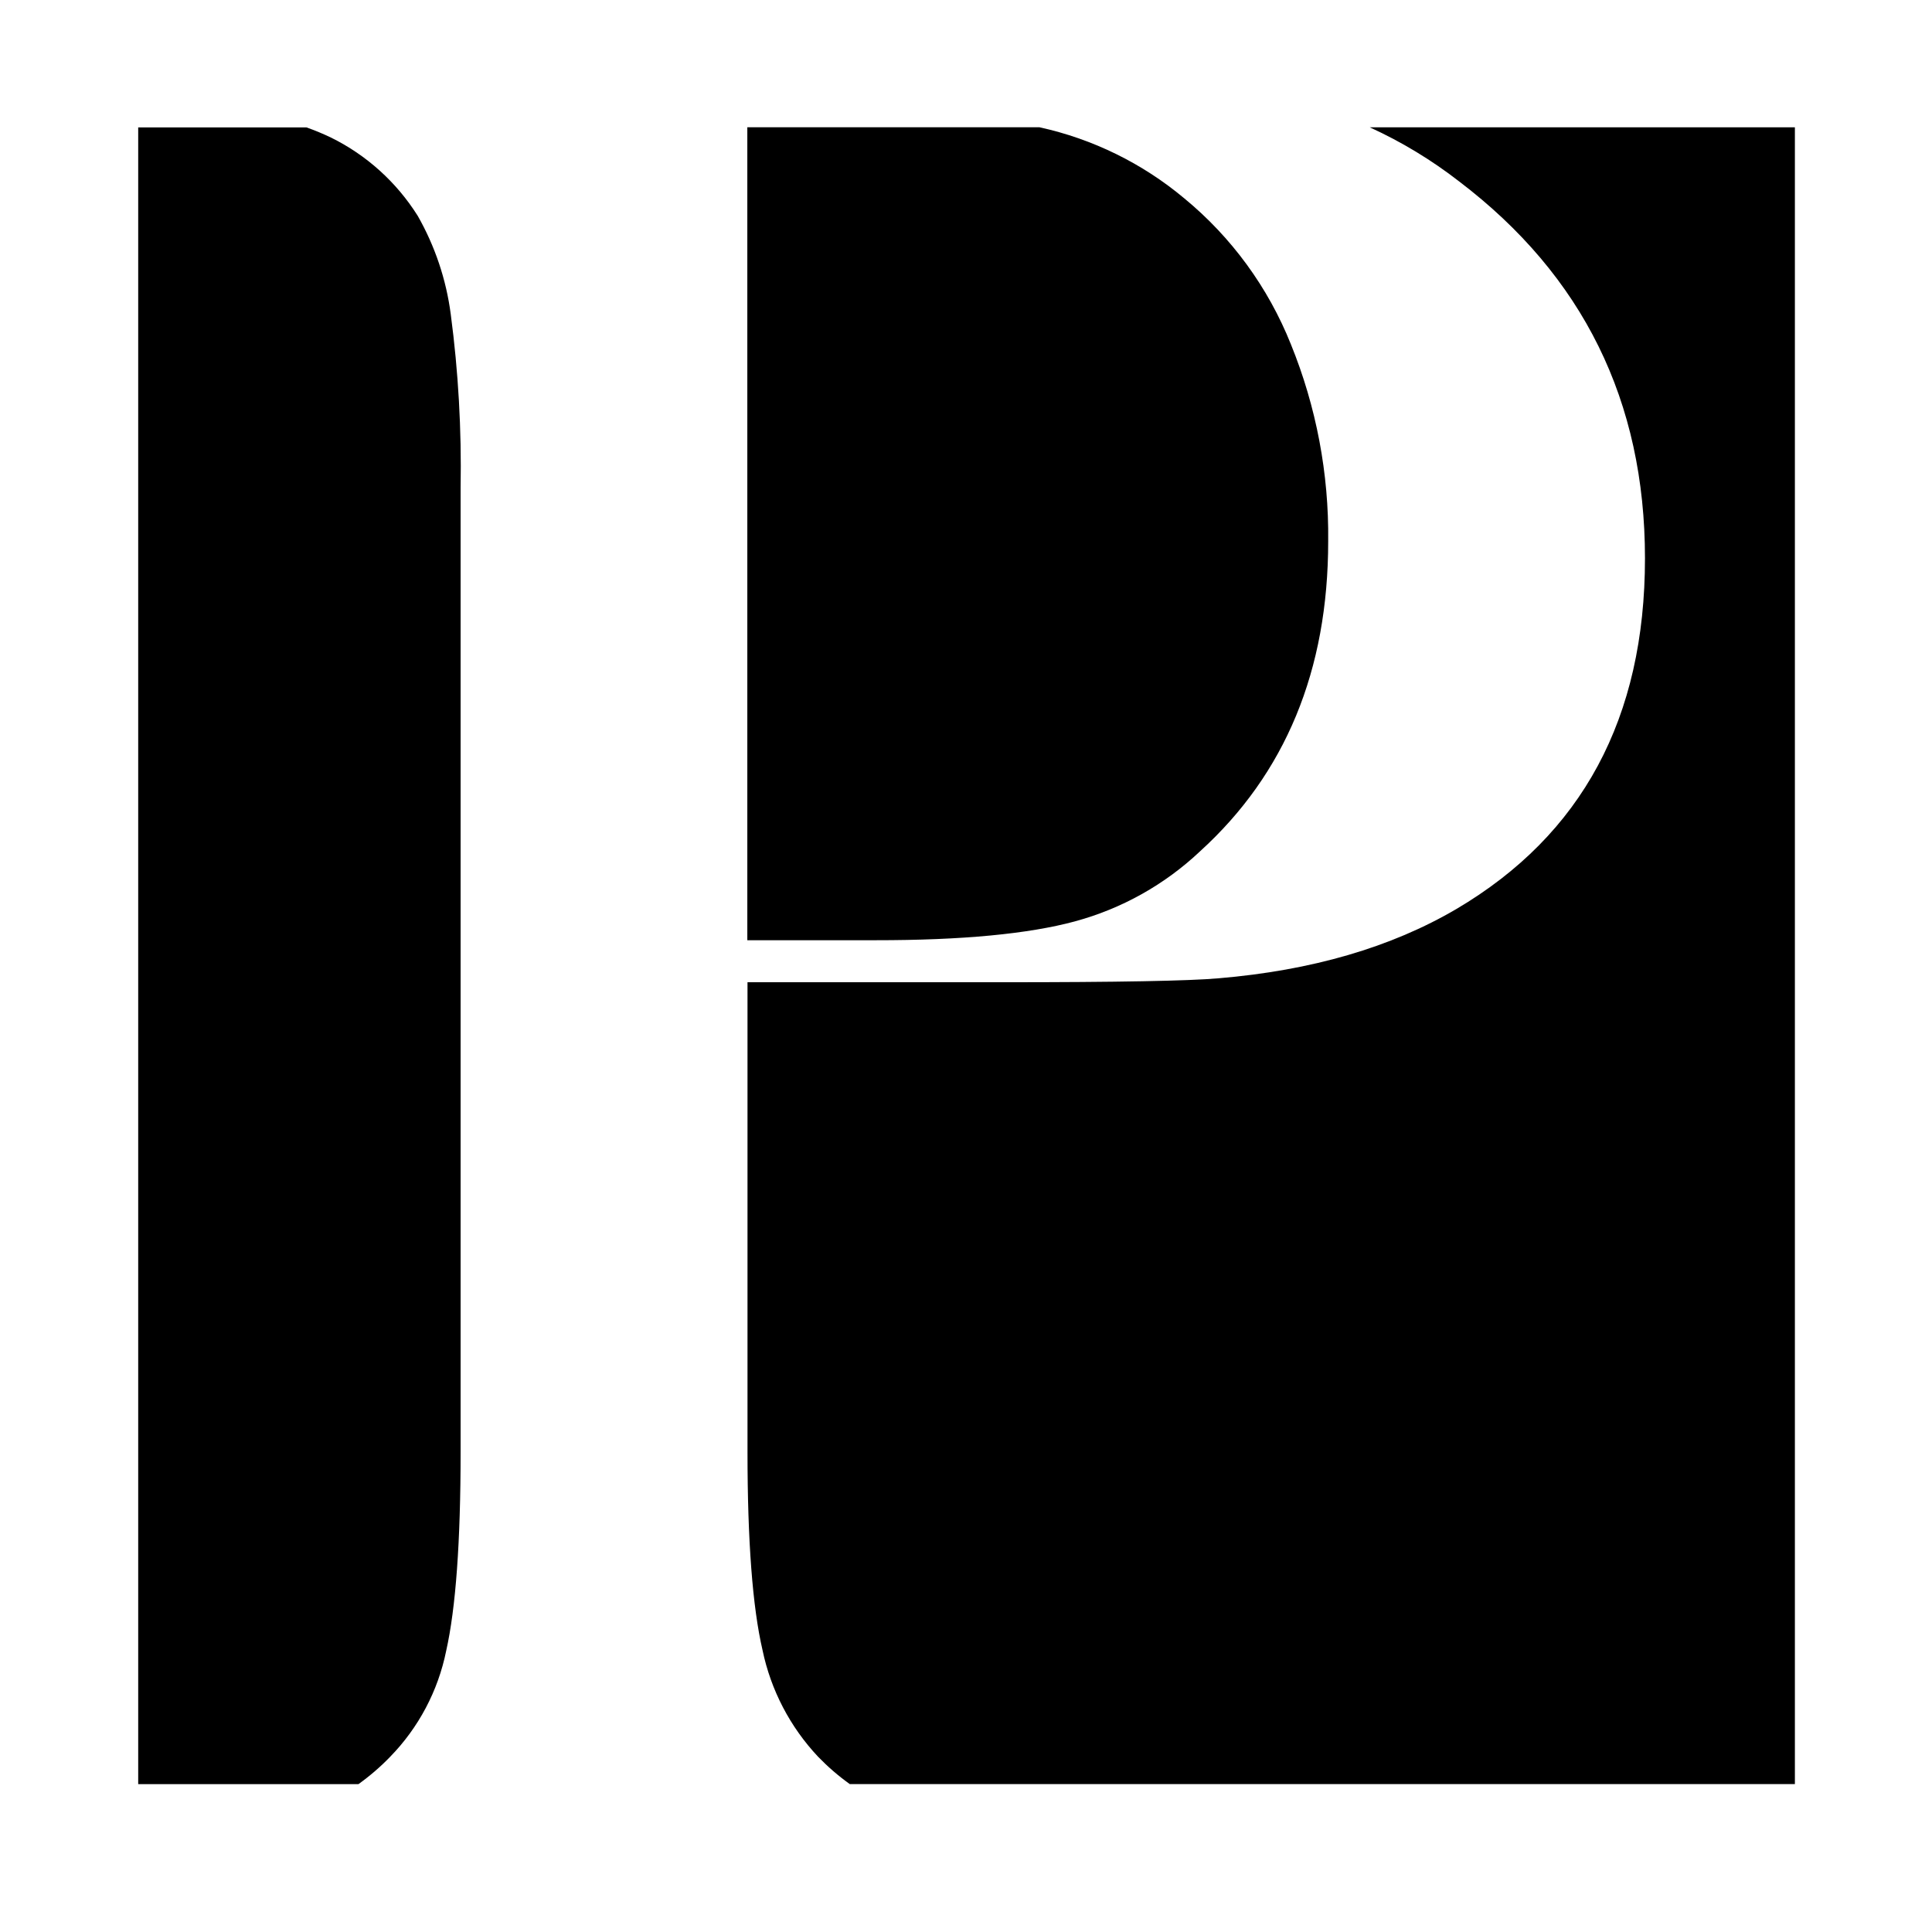 <!-- Generated by IcoMoon.io -->
<svg version="1.1" xmlns="http://www.w3.org/2000/svg" width="32" height="32" viewBox="0 0 32 32">
<title>PhilPapers1</title>
<path d="M17.807 15.26c0.775-0.21 1.486-0.609 2.069-1.159 1.415-1.286 2.123-2.998 2.123-5.137 0.013-1.118-0.197-2.227-0.618-3.262-0.376-0.941-0.983-1.773-1.766-2.417-0.693-0.58-1.516-0.984-2.398-1.177h-4.839v13.465h2.123c1.432 0.001 2.534-0.104 3.307-0.313zM22.69 2.11c0.526 0.24 1.022 0.541 1.478 0.895 2.052 1.56 3.078 3.641 3.078 6.242 0 2.644-1.041 4.58-3.122 5.808-1.083 0.636-2.398 1.019-3.944 1.149-0.492 0.043-1.676 0.065-3.554 0.065h-4.245v7.78c0 1.473 0.083 2.568 0.249 3.283 0.138 0.662 0.457 1.273 0.921 1.766 0.161 0.166 0.336 0.318 0.524 0.452h15.654v-27.441h-7.039zM6.915 3.569c-0.349-0.553-0.844-1-1.43-1.289-0.133-0.064-0.27-0.121-0.41-0.17h-2.786v27.441h3.648c0.188-0.135 0.364-0.286 0.524-0.452 0.472-0.483 0.795-1.093 0.929-1.755 0.159-0.708 0.239-1.805 0.239-3.294v-15.972c0.017-0.96-0.037-1.92-0.163-2.872-0.075-0.576-0.262-1.132-0.55-1.636z"></path>
</svg>
